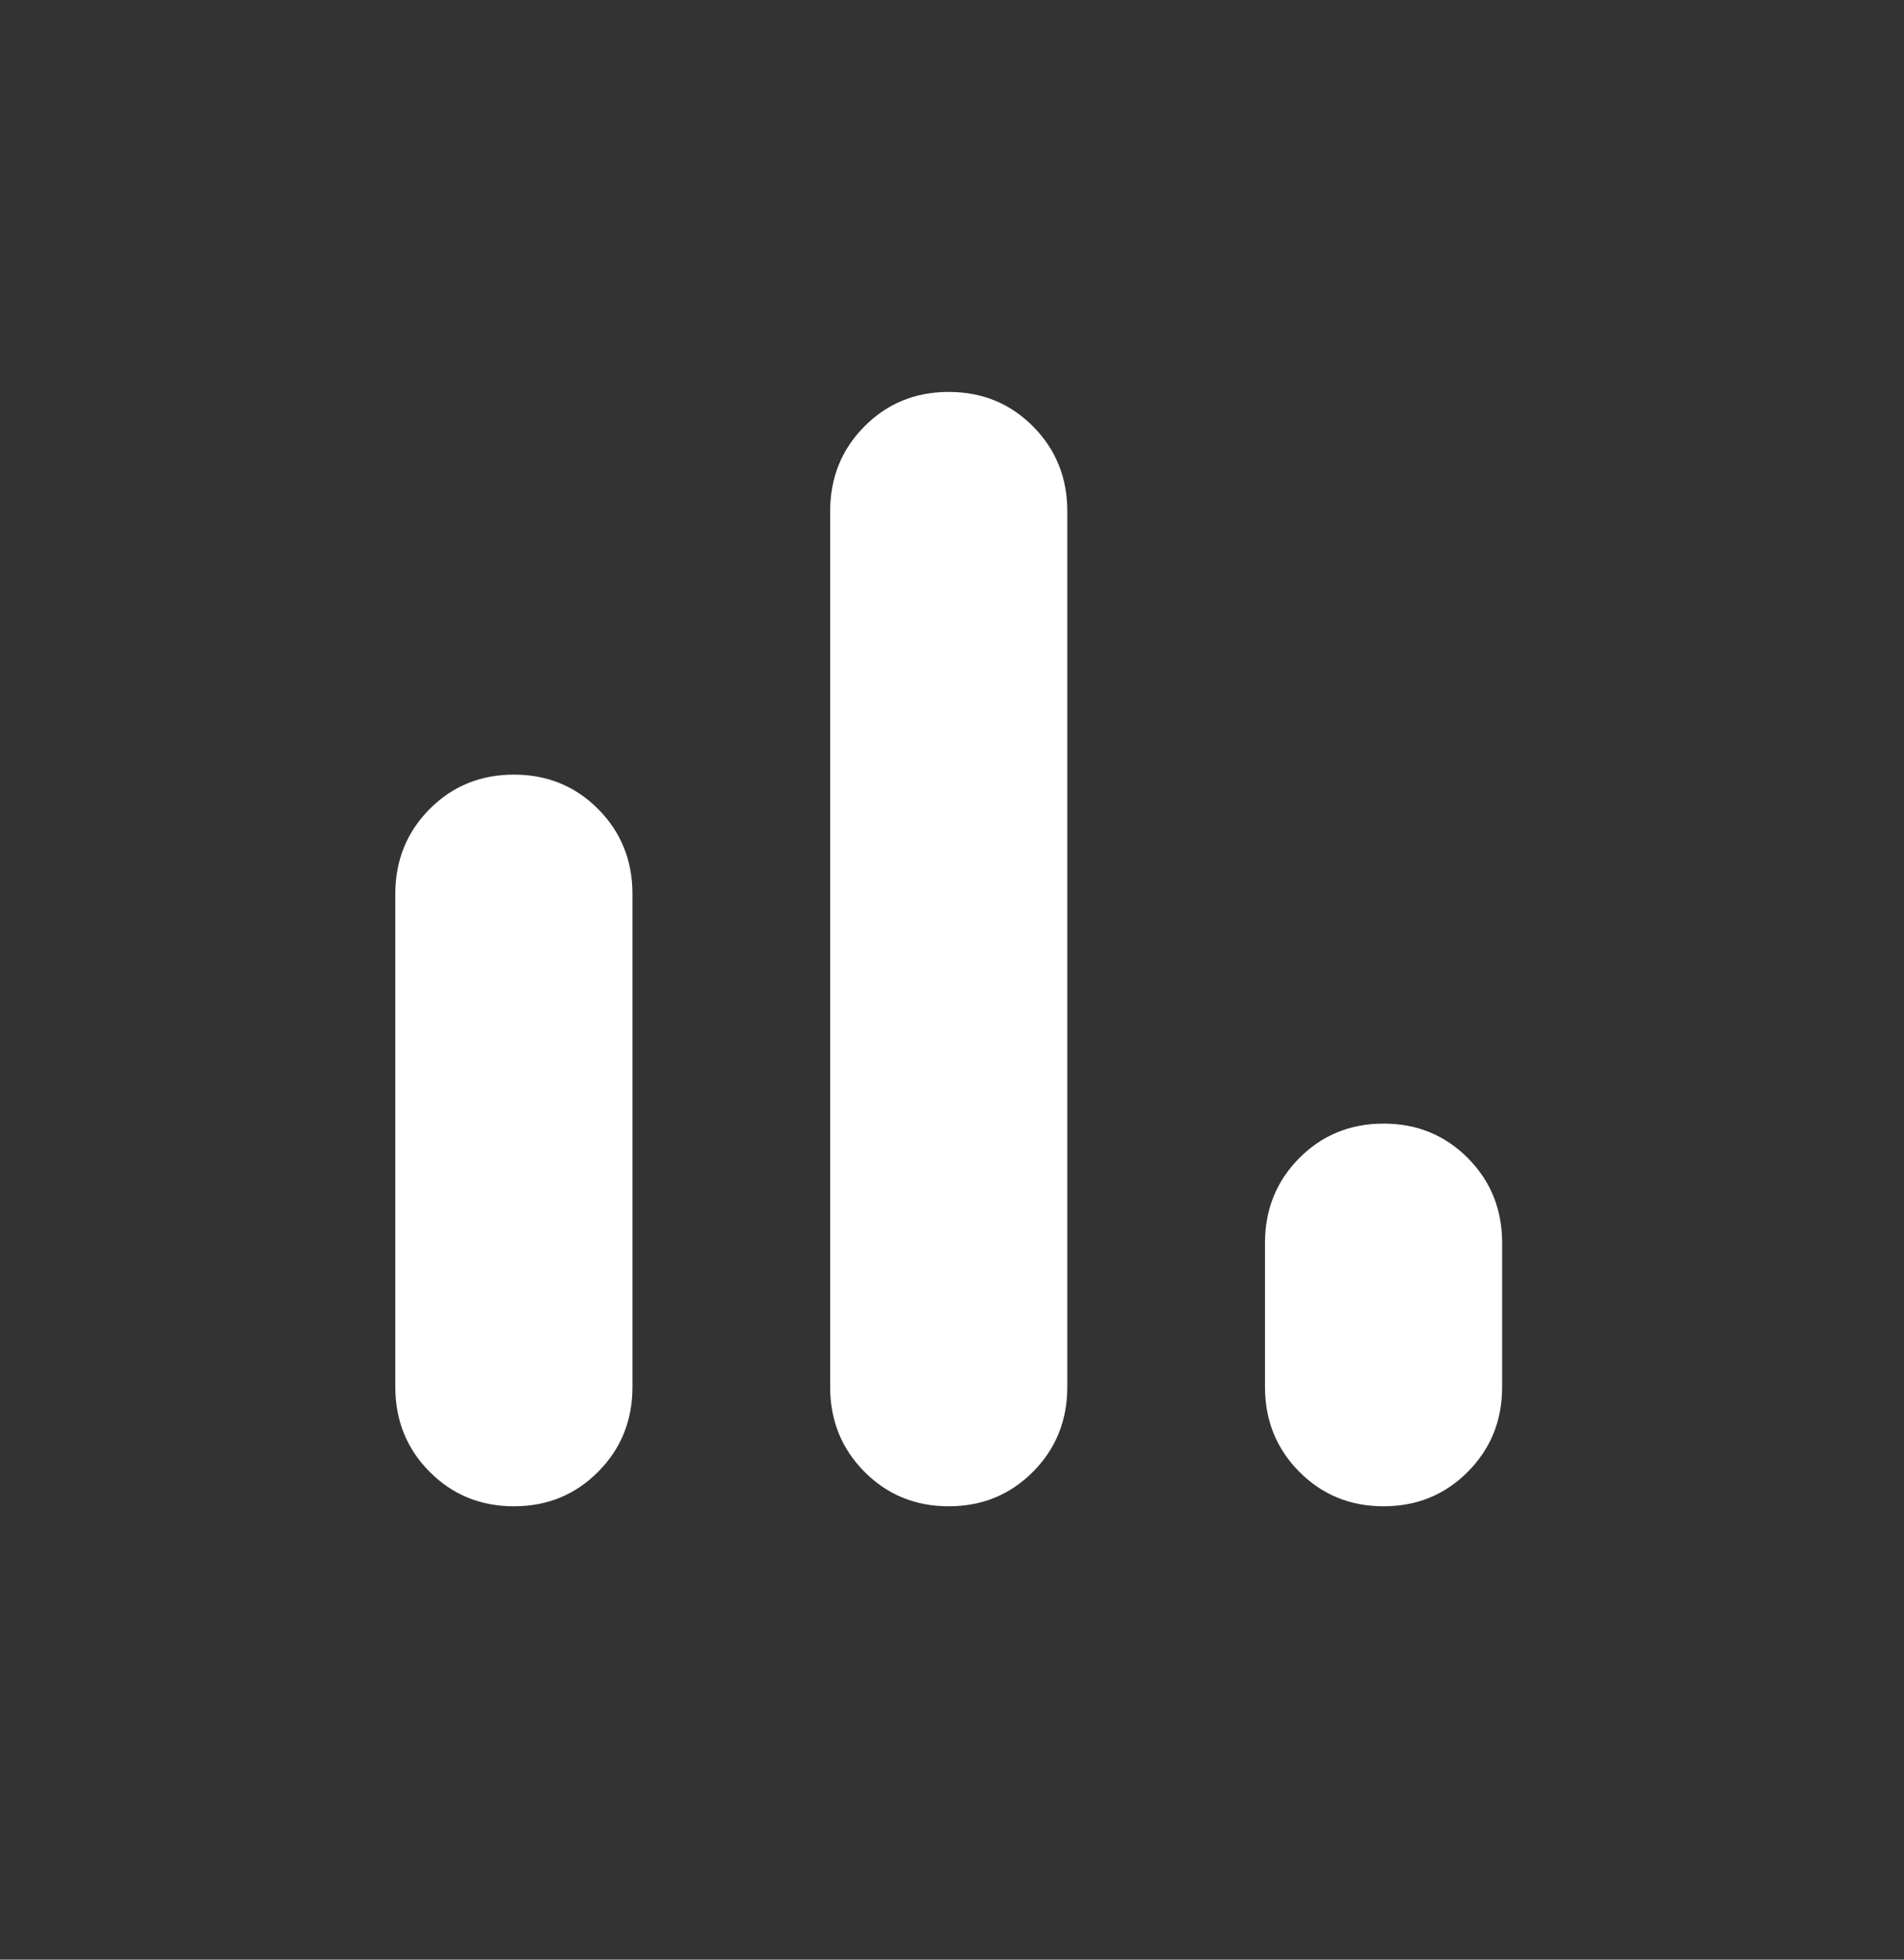 <svg width="34" height="35" viewBox="0 0 34 35" fill="none" xmlns="http://www.w3.org/2000/svg">
<rect x="0" y="0" width="34" height="35" fill="#333333" stroke="none"/>
<g id="bar_chart">
<mask id="mask0_800_6095" style="mask-type:alpha" maskUnits="userSpaceOnUse" x="0" y="0" width="34" height="35">
<rect id="Bounding box" width="33.883" height="34.119" fill="#D9D9D9"/>
</mask>
<g mask="url(#mask0_800_6095)">
<path id="bar_chart_2" d="M24.706 26.903C24.111 26.903 23.609 26.697 23.201 26.286C22.793 25.875 22.589 25.37 22.589 24.77V22.201C22.589 21.601 22.793 21.096 23.201 20.684C23.609 20.274 24.111 20.068 24.706 20.068C25.302 20.068 25.804 20.274 26.212 20.684C26.62 21.096 26.824 21.601 26.824 22.201V24.77C26.824 25.37 26.62 25.875 26.212 26.286C25.804 26.697 25.302 26.903 24.706 26.903ZM16.941 26.903C16.346 26.903 15.844 26.697 15.436 26.286C15.028 25.875 14.824 25.37 14.824 24.77V9.132C14.824 8.533 15.028 8.027 15.436 7.616C15.844 7.205 16.346 7 16.941 7C17.537 7 18.039 7.205 18.447 7.616C18.855 8.027 19.059 8.533 19.059 9.132V24.77C19.059 25.37 18.855 25.875 18.447 26.286C18.039 26.697 17.537 26.903 16.941 26.903ZM9.177 26.903C8.581 26.903 8.079 26.697 7.671 26.286C7.263 25.875 7.059 25.37 7.059 24.77V15.967C7.059 15.368 7.263 14.862 7.671 14.451C8.079 14.04 8.581 13.835 9.177 13.835C9.772 13.835 10.274 14.04 10.682 14.451C11.09 14.862 11.294 15.368 11.294 15.967V24.77C11.294 25.37 11.09 25.875 10.682 26.286C10.274 26.697 9.772 26.903 9.177 26.903Z" fill="white"/>
</g>
</g>
</svg>
